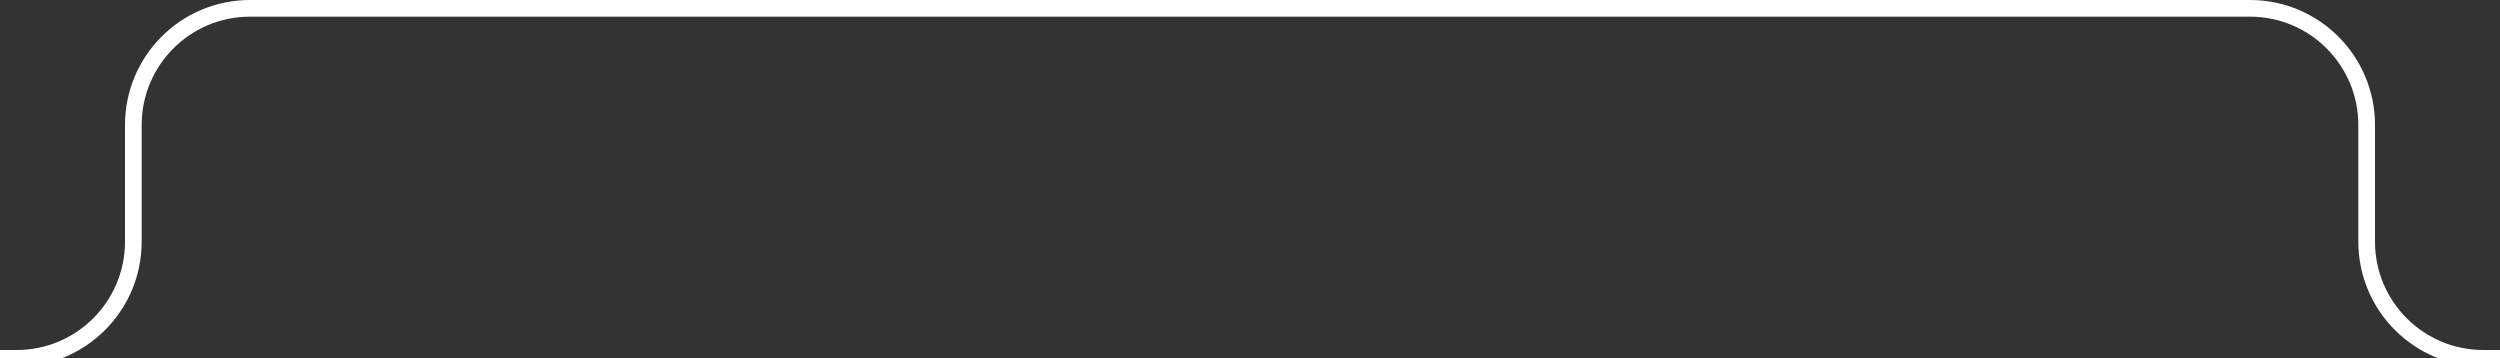 <svg viewBox="0 0 300 43" fill="none" xmlns="http://www.w3.org/2000/svg"><rect x="0" y="0" width="300" height="43" fill="#333333" stroke="none"/><path d="M-533-16H832v-2H-533v2Zm-13 45V-3h-2v32h2ZM2 42h-535v2H2v-2Zm15-13V15h-2v14h2ZM30 2h240V0H30v2Zm253 13v14h2V15h-2Zm549 27H298v2h534v-2Zm13-45v32h2V-3h-2Zm-13 47c8.284 0 15-6.716 15-15h-2c0 7.18-5.82 13-13 13v2ZM283 29c0 8.284 6.716 15 15 15v-2c-7.18 0-13-5.82-13-13h-2ZM270 2c7.18 0 13 5.82 13 13h2c0-8.284-6.716-15-15-15v2ZM17 15c0-7.18 5.82-13 13-13V0c-8.284 0-15 6.716-15 15h2ZM2 44c8.284 0 15-6.716 15-15h-2c0 7.18-5.82 13-13 13v2Zm-550-15c0 8.284 6.716 15 15 15v-2c-7.18 0-13-5.82-13-13h-2ZM832-16c7.18 0 13 5.82 13 13h2c0-8.284-6.716-15-15-15v2Zm-1365-2c-8.284 0-15 6.716-15 15h2c0-7.18 5.82-13 13-13v-2Z" fill="#fff"/></svg>